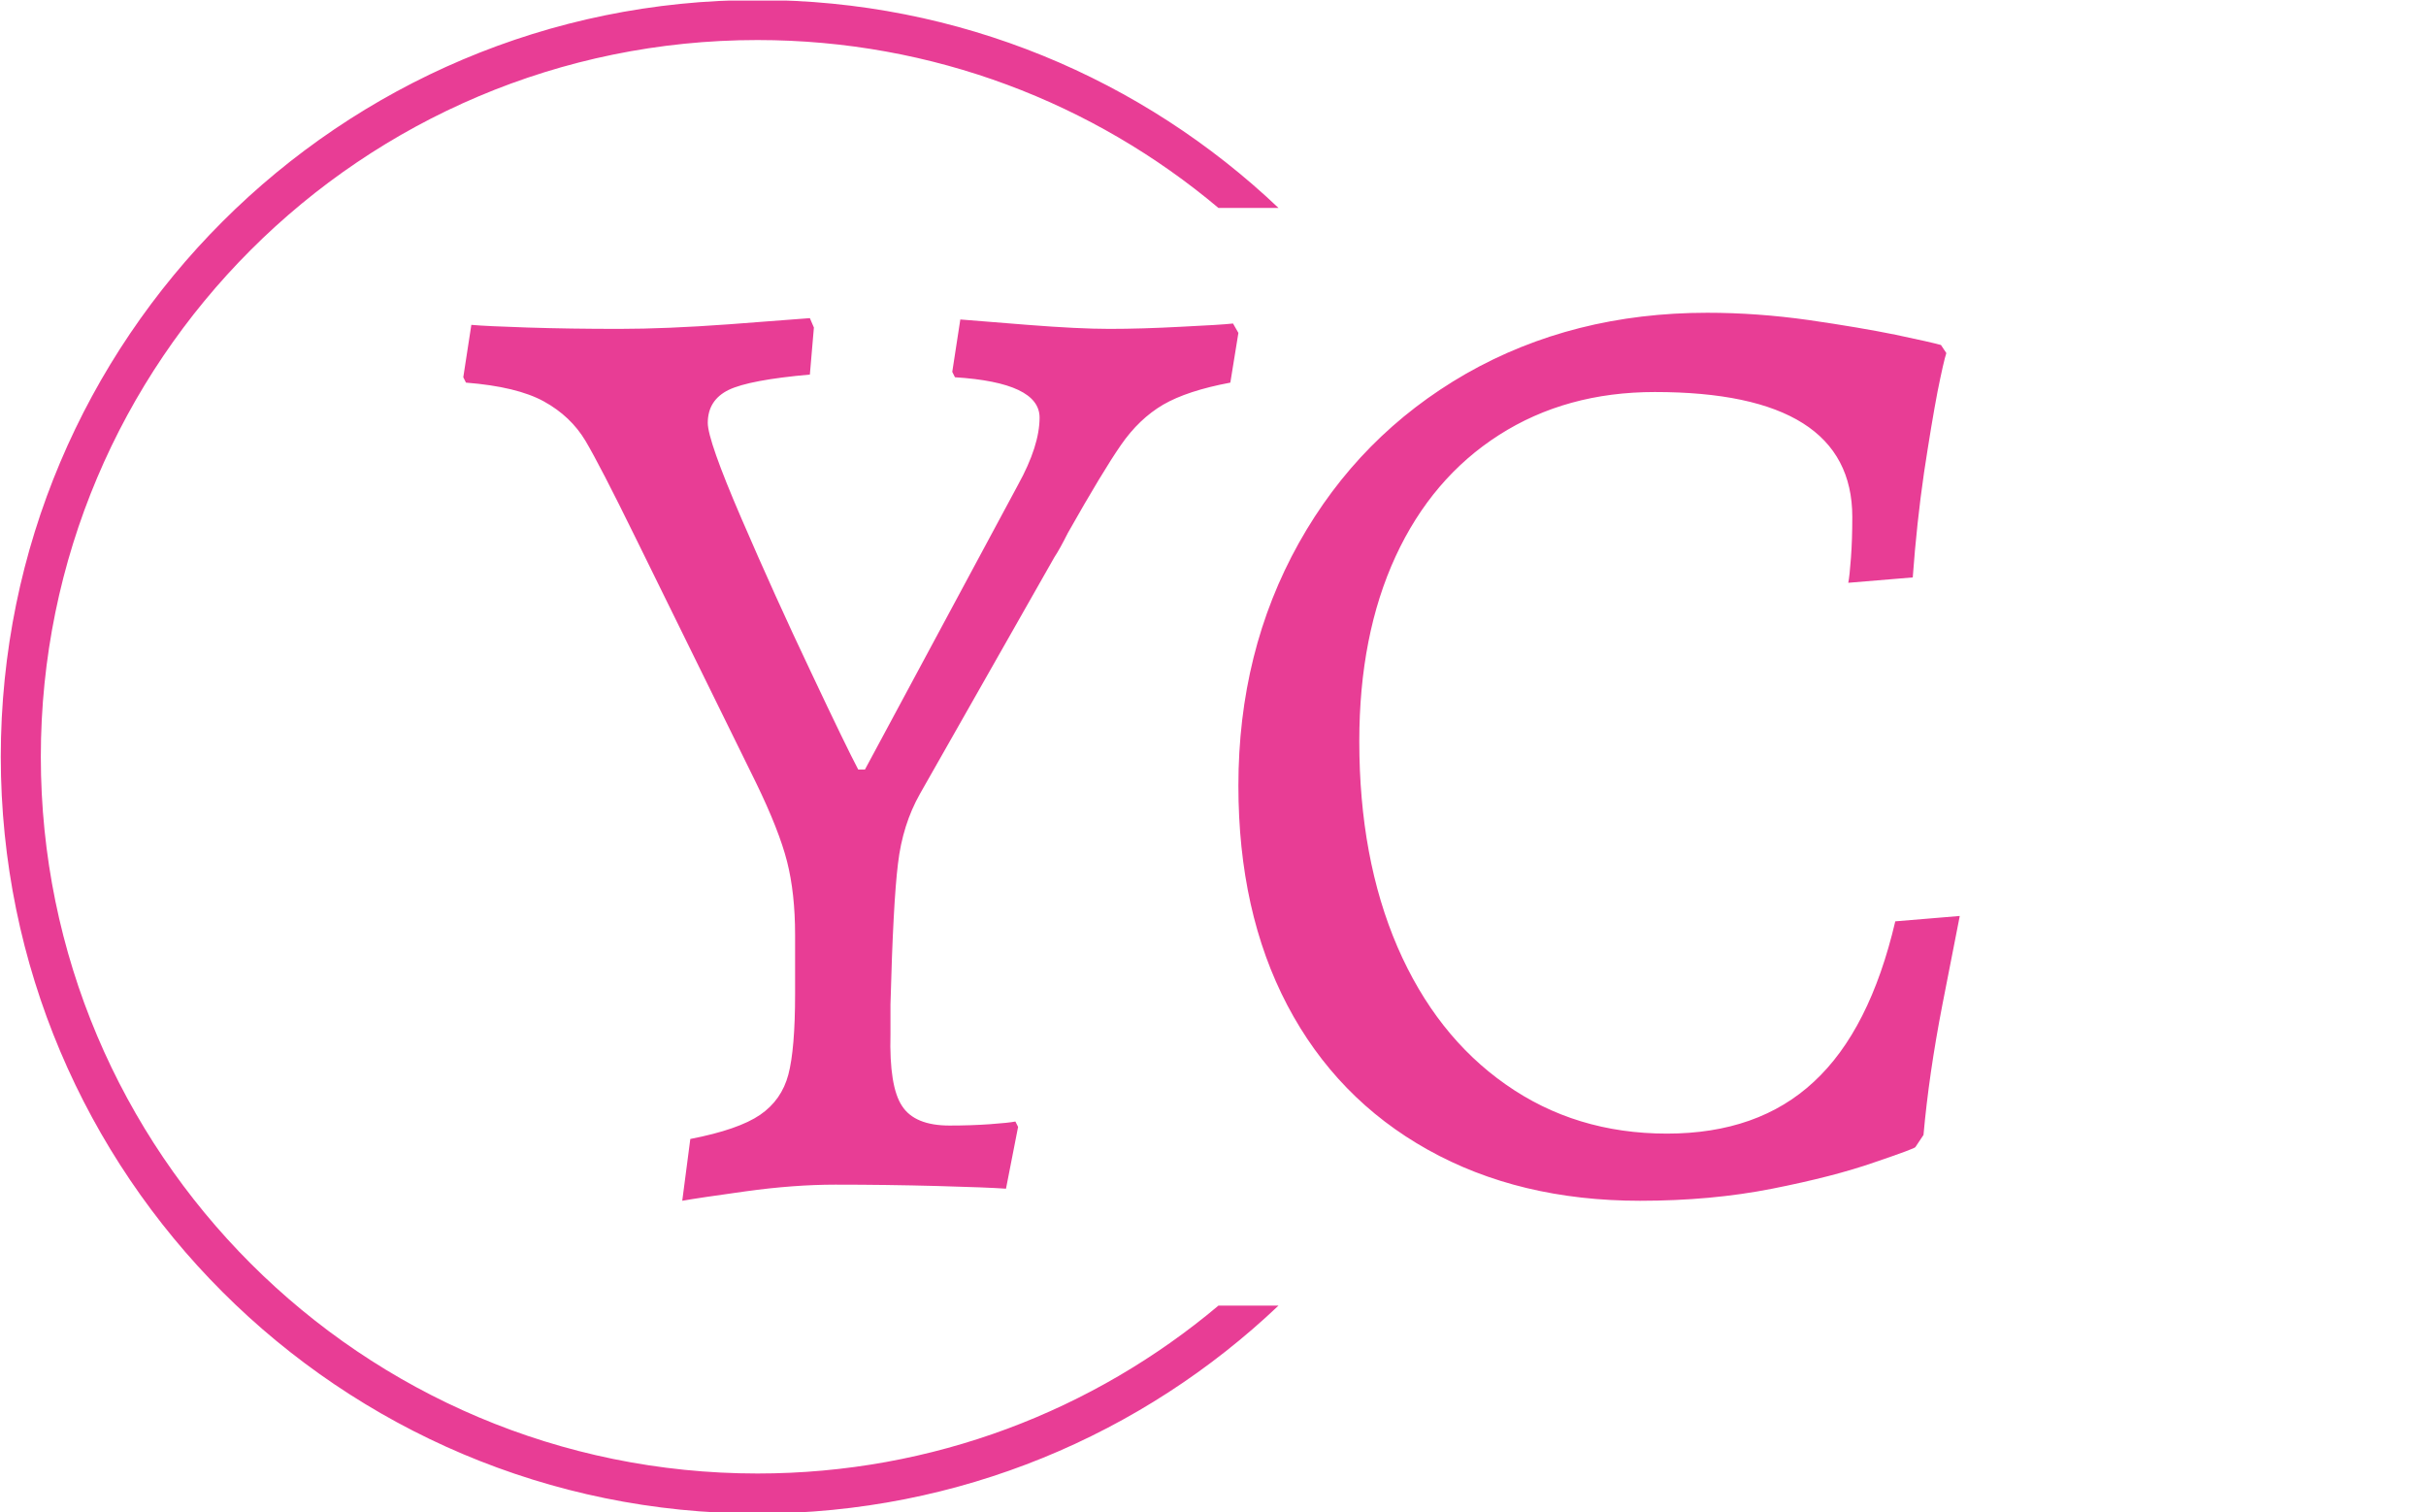 <?xml version="1.0" encoding="UTF-8" standalone="no"?>
<svg 
xmlns="http://www.w3.org/2000/svg"
 version="1.1" 
 xmlns:xlink="http://www.w3.org/1999/xlink"
    xmlns:svgjs="http://svgjs.dev/svgjs" 
    width="1500" 
    height="935" 
    viewBox="0 0 1500 935">
    <g transform="matrix(1,0,0,1,-0.909,0.379)">
        <svg viewBox="0 0 396 247" 
        data-background-color="#050816"
            preserveAspectRatio="xMidYMid meet" 
            height="935" width="1500"
            xmlns="http://www.w3.org/2000/svg" 
            xmlns:xlink="http://www.w3.org/1999/xlink">
            <g id="tight-bounds" 
            transform="matrix(1,0,0,1,0.24,-0.1)">
                <svg viewBox="0 0 395.52 247.2"
                height="247.2" width="395.52">
                    <g>
                        <svg></svg>
                    </g>
                    <g>
                        <svg viewBox="0 0 395.52 247.2" height="247.2" width="395.52">
                            <g transform="matrix(1,0,0,1,75.544,51.082)">
                                <svg viewBox="0 0 244.431 145.035"
                                    height="145.035" width="244.431">
                                    <g>
                                        <svg viewBox="0 0 244.431 145.035"
                                            height="145.035" width="244.431">
                                            <g>
                                                <svg
                                                    viewBox="0 0 244.431 145.035"
                                                    height="145.035"
                                                    width="244.431">
                                                    <g>
                                                        <svg
                                                            viewBox="0 0 244.431 145.035"
                                                            height="145.035"
                                                            width="244.431">
                                                            <g id="textblocktransform">
                                                                <svg
                                                                    viewBox="0 0 244.431 145.035"
                                                                    height="145.035"
                                                                    width="244.431"
                                                                    id="textblock">
                                                                    <g>
                                                                        <svg
                                                                            viewBox="0 0 244.431 145.035"
                                                                            height="145.035"
                                                                            width="244.431">
                                                                            <g
                                                                                transform="matrix(1,0,0,1,0,0)">
                                                                                <svg
                                                                                    width="244.431"
                                                                                    viewBox="-0.95 -32.45 55.7 33.05"
                                                                                    height="145.035"
                                                                                    data-palette-color="#e83d95">
                                                                                    <path
                                                                                        d="M7.2 0.6L7.5-1.7Q9.3-2.05 10.1-2.6 10.9-3.15 11.15-4.1 11.4-5.05 11.4-7.1L11.4-7.1 11.4-9.3Q11.4-10.85 11.1-12.03 10.8-13.2 9.95-14.95L9.95-14.95 5.45-24.1Q4.15-26.75 3.6-27.68 3.05-28.6 2.05-29.15 1.05-29.7-0.85-29.85L-0.85-29.85-0.95-30.05-0.65-32Q-0.1-31.95 1.45-31.9 3-31.85 4.85-31.85L4.85-31.85Q6.6-31.85 8.93-32.02 11.25-32.2 11.95-32.25L11.95-32.25 12.1-31.9 11.95-30.15Q9.7-29.95 8.93-29.58 8.15-29.2 8.15-28.35L8.15-28.35Q8.15-27.7 9.4-24.8 10.65-21.9 11.98-19.1 13.3-16.3 13.75-15.45L13.75-15.45 14-15.45 19.7-26.05Q20.5-27.5 20.5-28.55L20.5-28.55Q20.5-29.85 17.35-30.05L17.35-30.05 17.25-30.25 17.55-32.2Q18.15-32.15 20.05-32 21.95-31.85 23.1-31.85L23.1-31.85Q24.3-31.85 25.78-31.93 27.25-32 27.7-32.05L27.7-32.05 27.9-31.7 27.6-29.85Q26-29.55 25.1-29.03 24.2-28.5 23.53-27.53 22.85-26.55 21.55-24.25L21.55-24.25Q21.25-23.65 21.05-23.35L21.05-23.35 16.05-14.55Q15.4-13.4 15.23-11.95 15.05-10.5 14.95-6.7L14.95-6.7 14.95-5.6Q14.9-3.65 15.38-2.93 15.85-2.2 17.15-2.2L17.15-2.2Q17.95-2.2 18.65-2.25 19.35-2.3 19.6-2.35L19.6-2.35 19.7-2.15 19.25 0.15Q18.55 0.1 16.68 0.05 14.8 0 12.9 0L12.9 0Q11.35 0 9.55 0.25 7.75 0.5 7.2 0.6L7.2 0.6ZM42.85 0.6Q38.35 0.6 34.95-1.3 31.55-3.2 29.72-6.68 27.9-10.15 27.9-14.85L27.9-14.85Q27.9-19.85 30.15-23.88 32.4-27.9 36.37-30.18 40.35-32.45 45.35-32.45L45.35-32.45Q47.2-32.45 49.12-32.18 51.05-31.9 52.37-31.63 53.7-31.35 54.05-31.25L54.05-31.25 54.25-30.95Q54.15-30.65 53.92-29.5 53.7-28.35 53.42-26.5 53.15-24.65 53-22.6L53-22.6 50.6-22.4Q50.65-22.65 50.7-23.33 50.75-24 50.75-24.85L50.75-24.85Q50.75-29.5 43.4-29.5L43.4-29.5Q40.1-29.5 37.6-27.9 35.1-26.3 33.75-23.38 32.4-20.45 32.4-16.5L32.4-16.5Q32.4-12.15 33.82-8.85 35.25-5.55 37.85-3.73 40.45-1.9 43.85-1.9L43.85-1.9Q47.25-1.9 49.32-3.83 51.4-5.75 52.35-9.8L52.35-9.8 54.75-10Q54.6-9.25 54.1-6.68 53.6-4.1 53.4-1.85L53.4-1.85 53.1-1.4Q53.1-1.35 51.57-0.83 50.05-0.3 47.77 0.15 45.5 0.6 42.85 0.6L42.85 0.6Z"
                                                                                        opacity="1"
                                                                                        transform="matrix(1,0,0,1,0,0)"
                                                                                        fill="#e83d95"
                                                                                        class="wordmark-text-0"
                                                                                        data-fill-palette-color="primary"
                                                                                        id="text-0"></path>
                                                                                </svg>
                                                                            </g>
                                                                        </svg>
                                                                    </g>
                                                                </svg>
                                                            </g>
                                                        </svg>
                                                    </g>
                                                </svg>
                                            </g>
                                        </svg>
                                    </g>
                                </svg>
                            </g>
                            <g>
                                <path
                                    d="M0 123.6c0-68.262 55.338-123.6 123.6-123.6 32.977 0 62.938 12.915 85.101 33.963h-9.809c-20.353-17.114-46.619-27.423-75.292-27.423-64.651 0-117.06 52.41-117.06 117.06 0 64.651 52.41 117.06 117.06 117.06 28.673 0 54.939-10.309 75.292-27.423l9.809 0c-22.163 21.048-52.124 33.963-85.101 33.963-68.262 0-123.6-55.338-123.6-123.6z"
                                    fill="#e83d95" stroke="transparent"
                                    data-fill-palette-color="tertiary"></path>
                            </g>
                        </svg>
                    </g>
                    <defs></defs>
                </svg>
                <rect width="395.52" height="247.2" fill="none" stroke="none" visibility="hidden"></rect>
            </g>
        </svg>
    </g>
</svg>